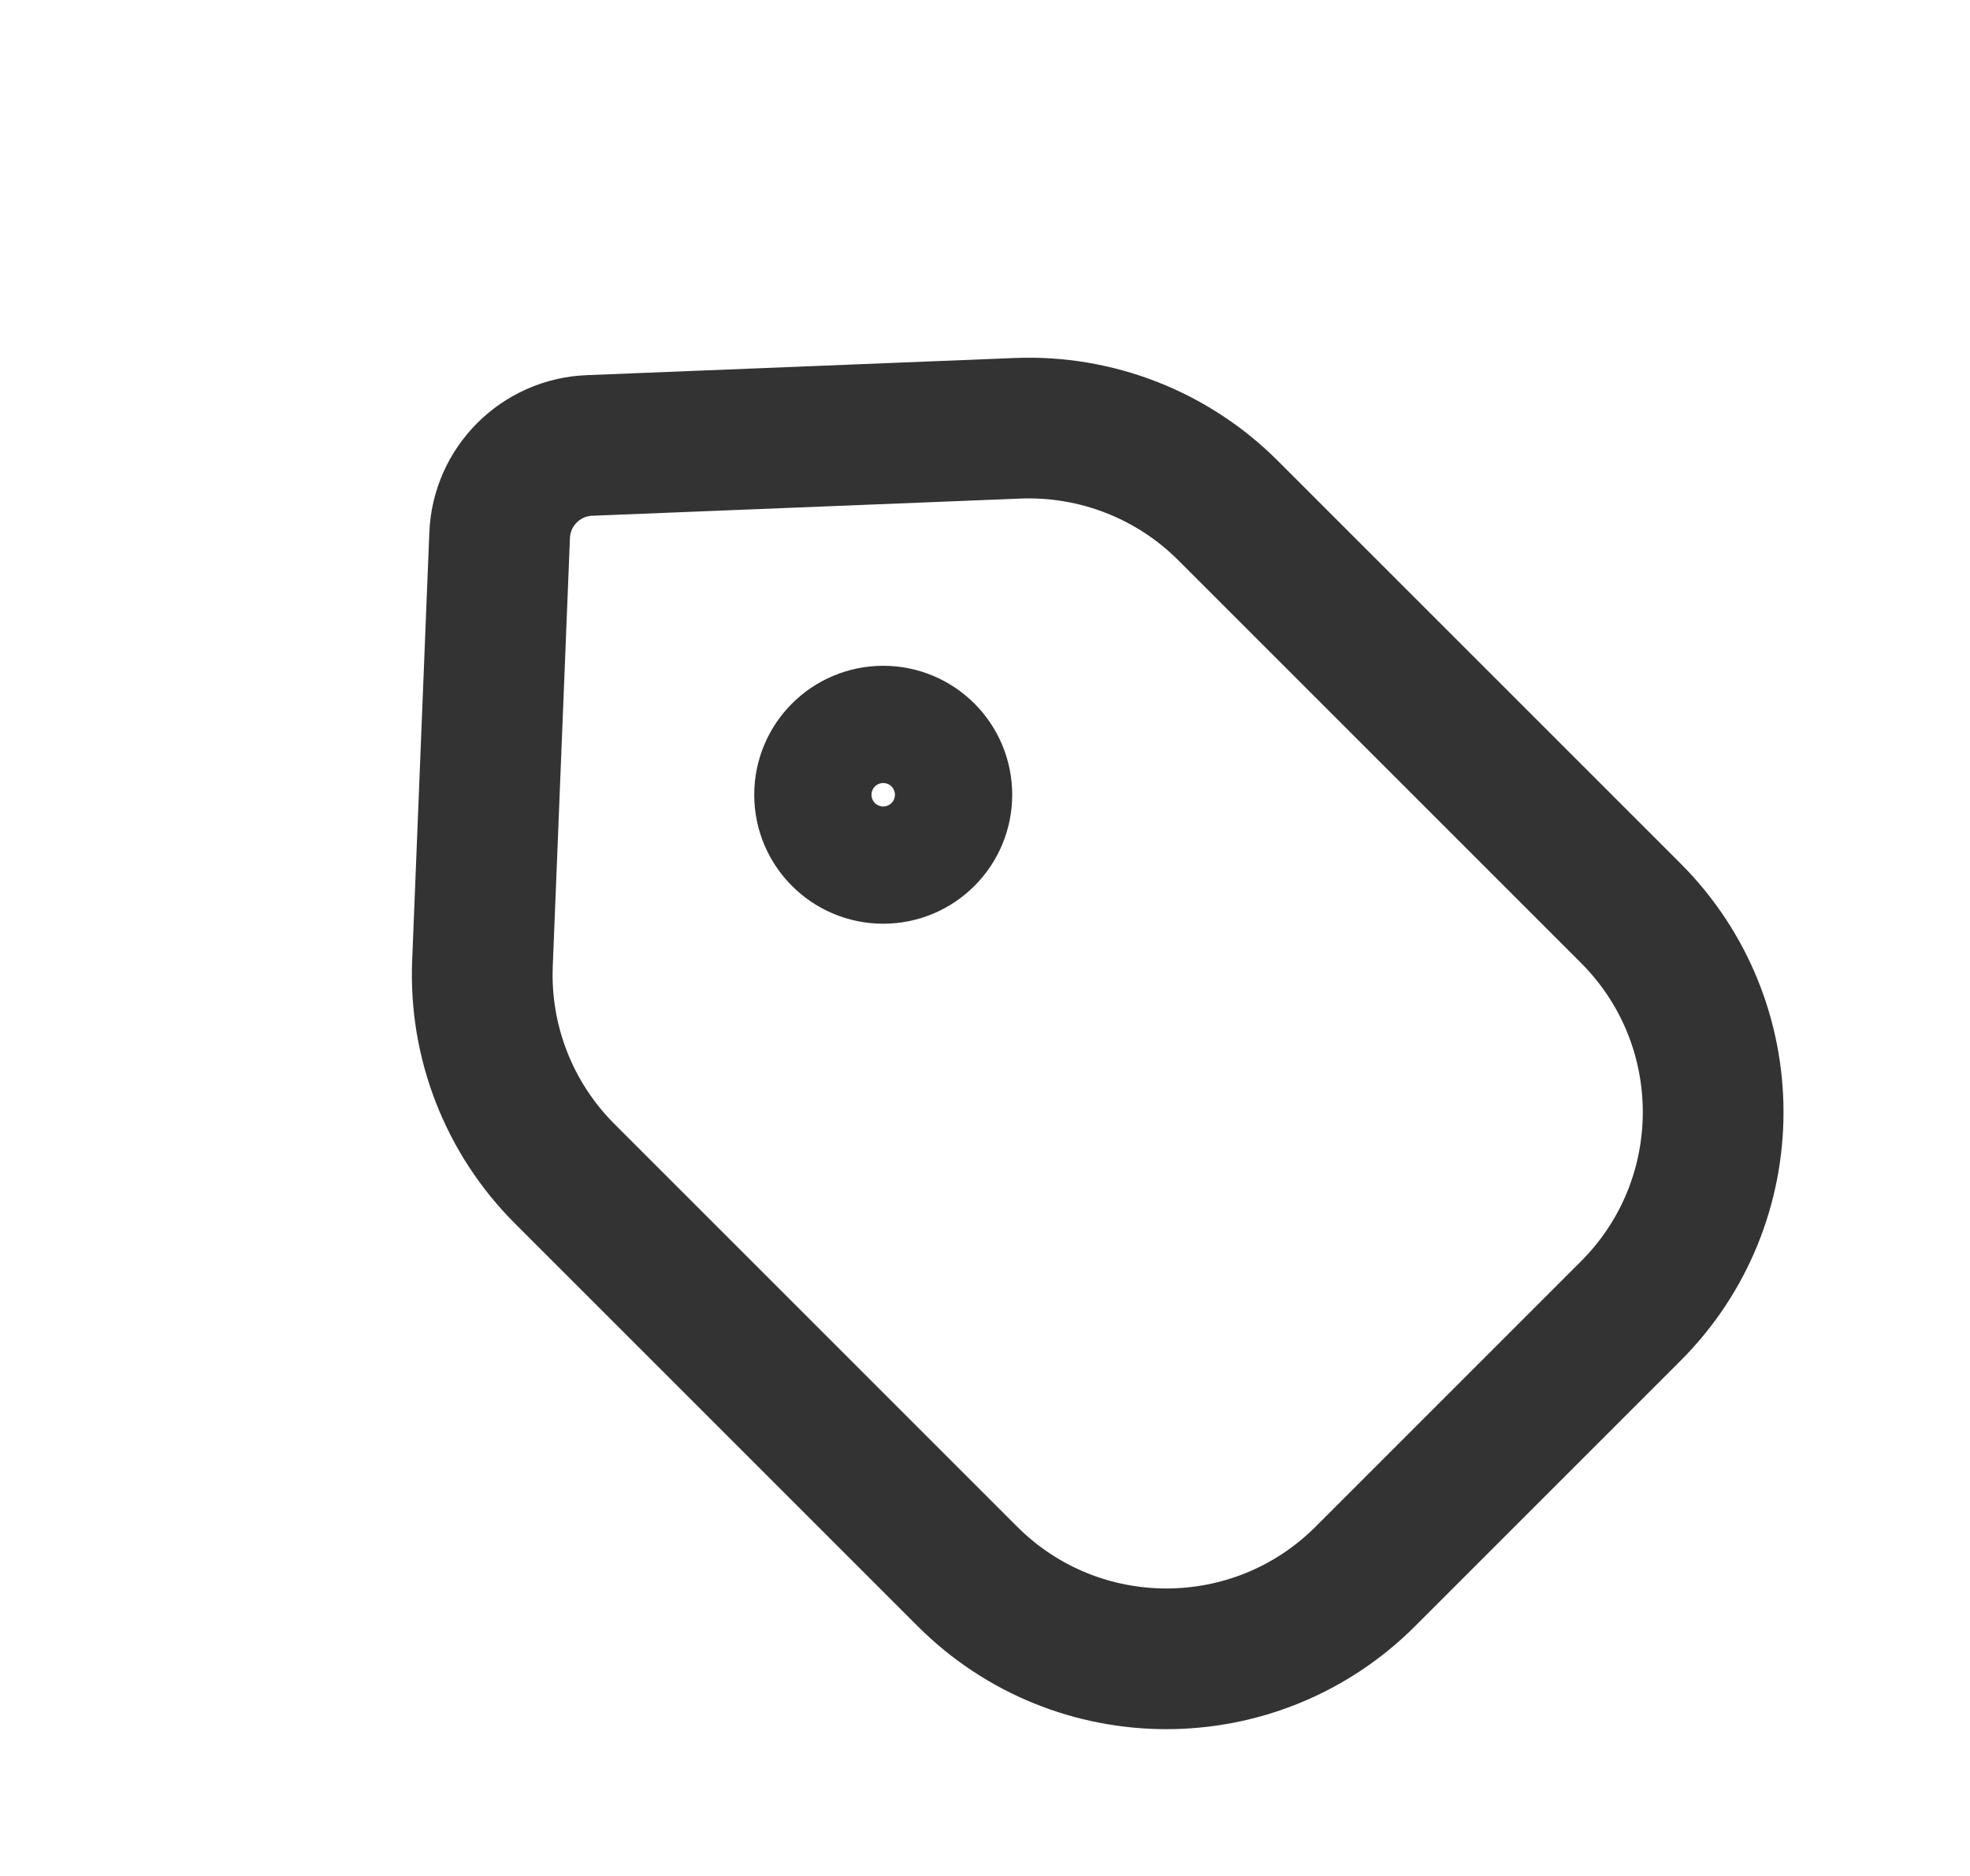 <svg width="21" height="20" viewBox="0 0 21 20" fill="none" xmlns="http://www.w3.org/2000/svg">
<path d="M10.849 4.566C11.686 4.533 12.498 4.85 13.09 5.442L17.383 9.735C18.555 10.907 18.555 12.806 17.383 13.978L14.555 16.806C13.383 17.978 11.484 17.978 10.312 16.806L6.019 12.513C5.427 11.921 5.109 11.109 5.143 10.272L5.326 5.708C5.346 5.187 5.764 4.769 6.285 4.749L10.849 4.566Z" stroke="#333333" stroke-width="1.5"/>
<circle cx="9.415" cy="8.473" r="0.625" stroke="#333333" stroke-width="1.5"/>
</svg>
